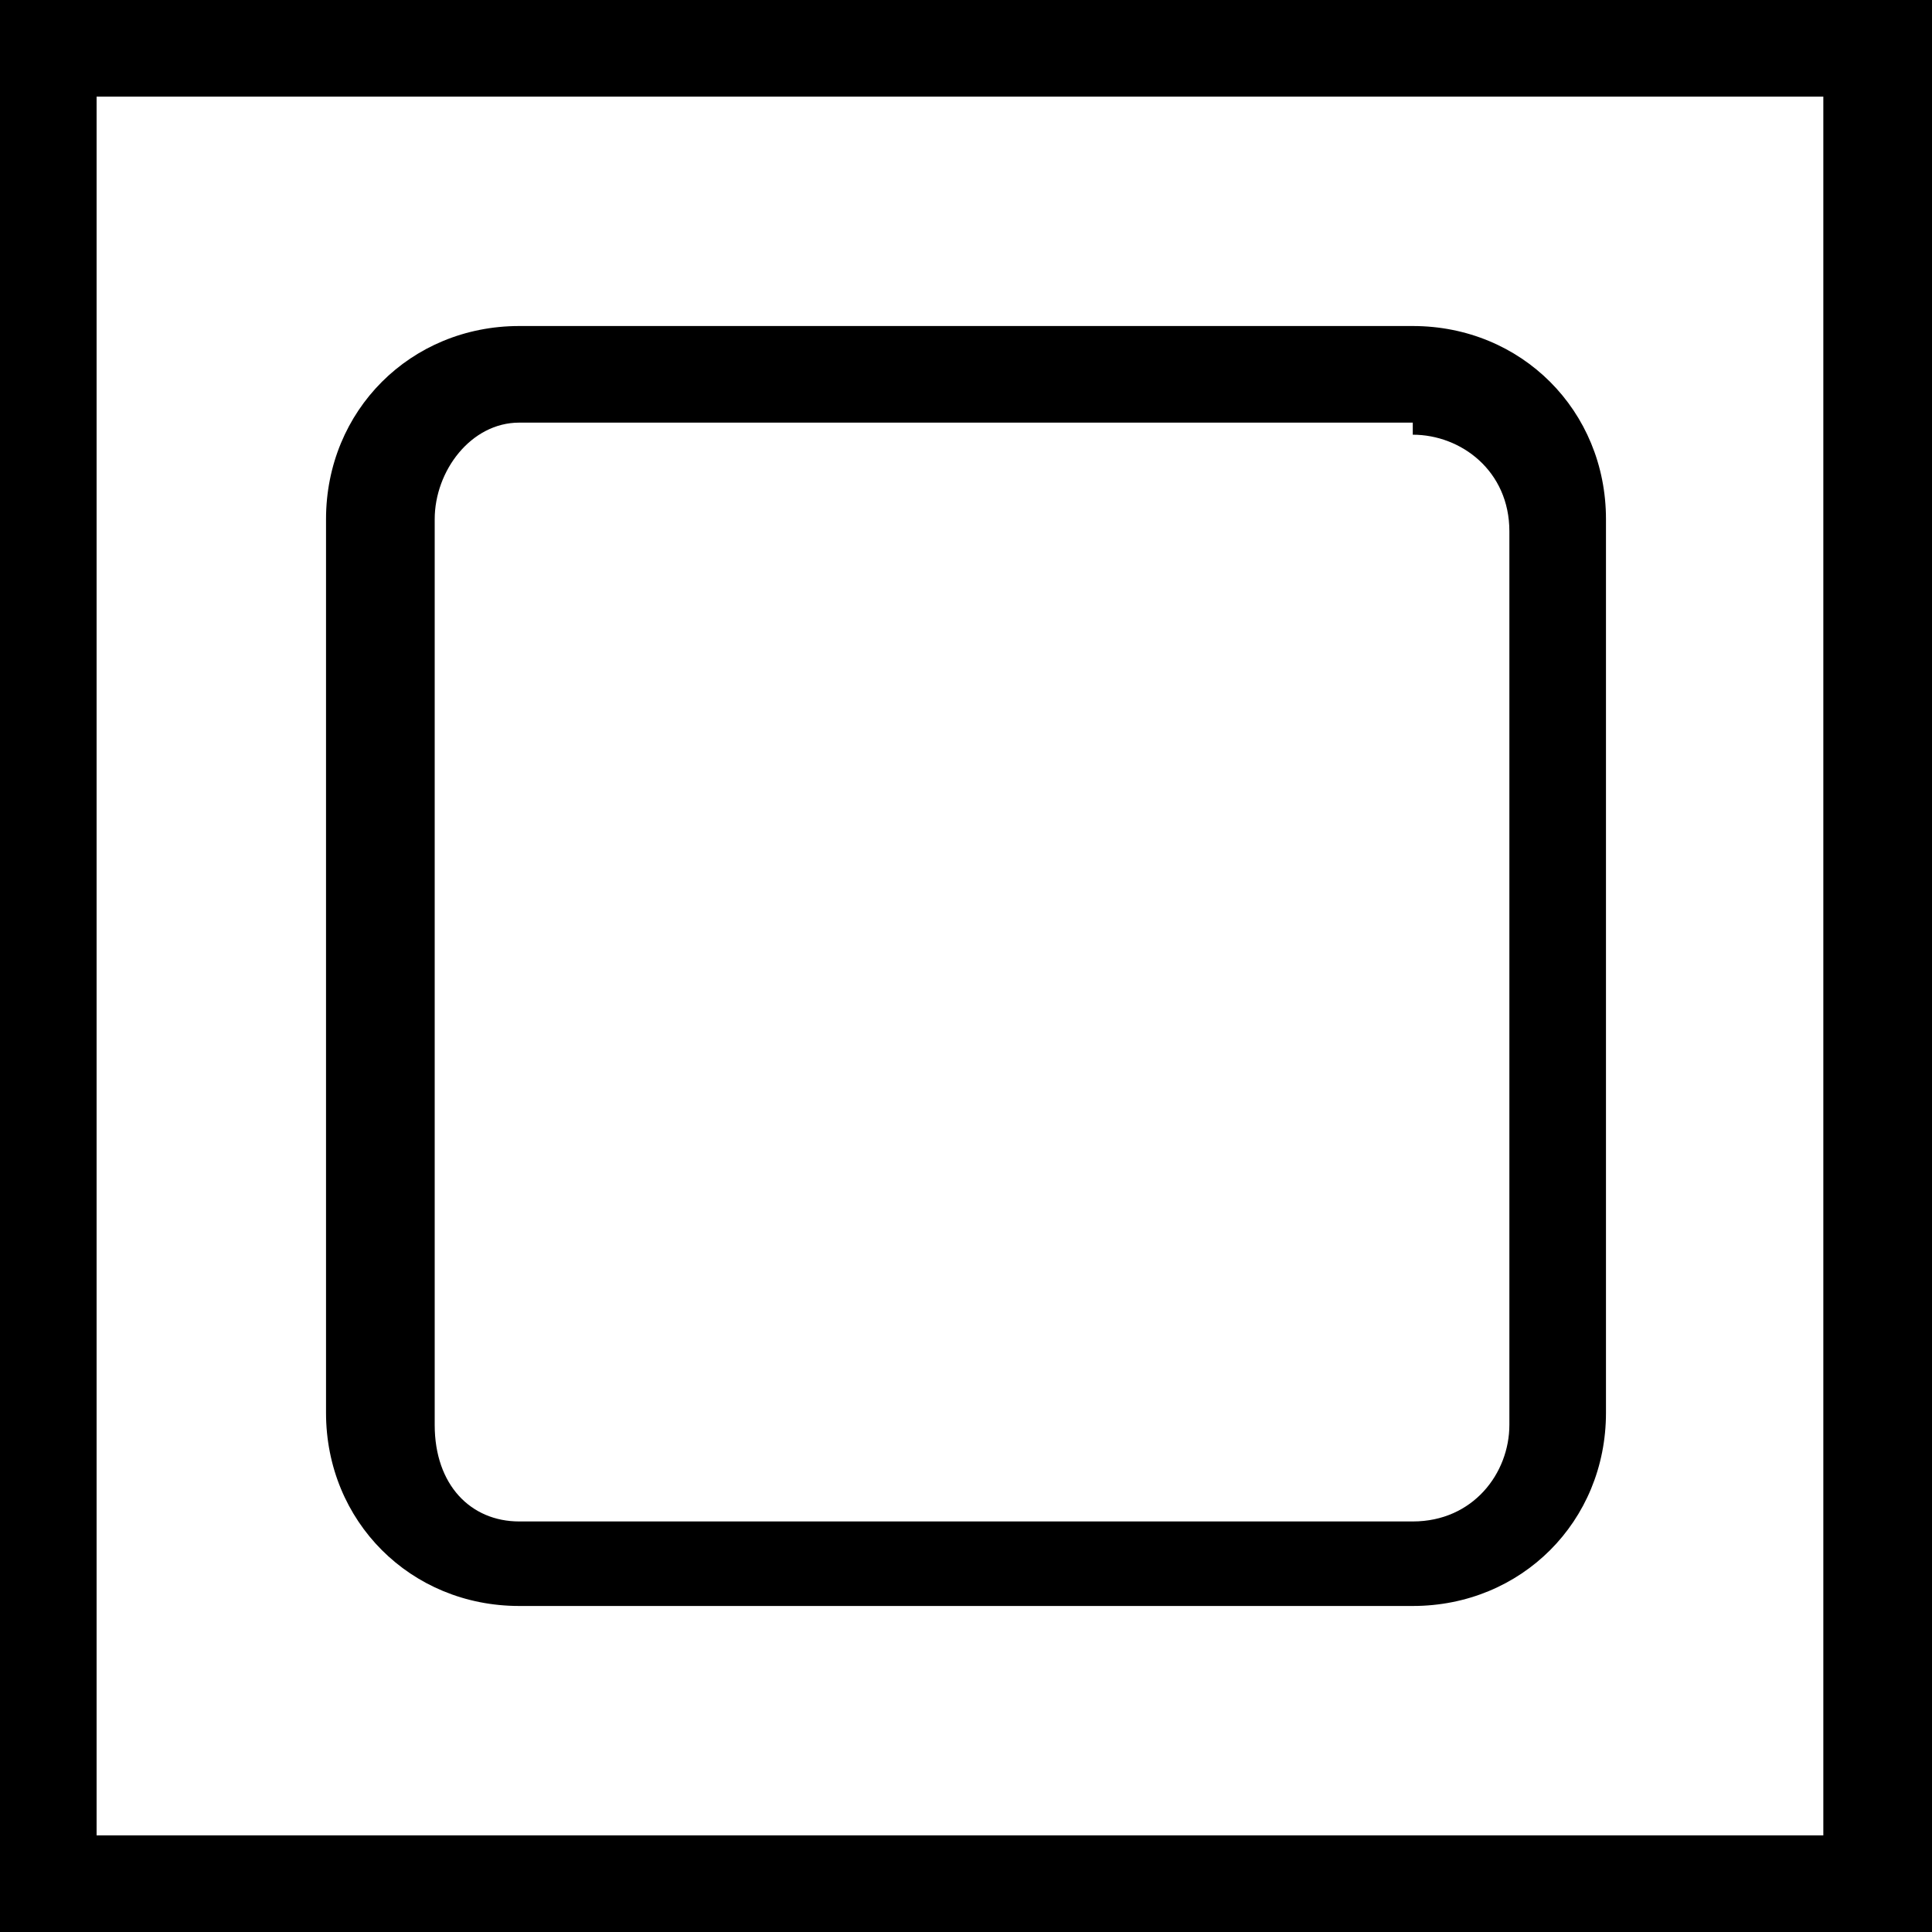 <?xml version="1.0" encoding="utf-8"?>
<!-- Generator: Adobe Illustrator 22.1.0, SVG Export Plug-In . SVG Version: 6.00 Build 0)  -->
<svg version="1.1" id="图层_1" xmlns="http://www.w3.org/2000/svg" xmlns:xlink="http://www.w3.org/1999/xlink" x="0px" y="0px"
	 viewBox="0 0 16 16" style="enable-background:new 0 0 16 16;" xml:space="preserve">
<g>
	<path d="M16,16H0V0h16V16z M0.8,15.2h14.3V0.8H0.8V15.2z"/>
	<path d="M11.7,3.6c0.4,0,0.8,0.3,0.8,0.8v7.4c0,0.4-0.3,0.8-0.8,0.8H4.3c-0.4,0-0.7-0.3-0.7-0.8V4.3c0-0.4,0.3-0.8,0.7-0.8H11.7
		 M11.7,2.7H4.3c-0.9,0-1.6,0.7-1.6,1.6v7.4c0,0.9,0.7,1.6,1.6,1.6h7.4c0.9,0,1.6-0.7,1.6-1.6V4.3C13.3,3.4,12.6,2.7,11.7,2.7
		L11.7,2.7z"/>
</g>
</svg>
